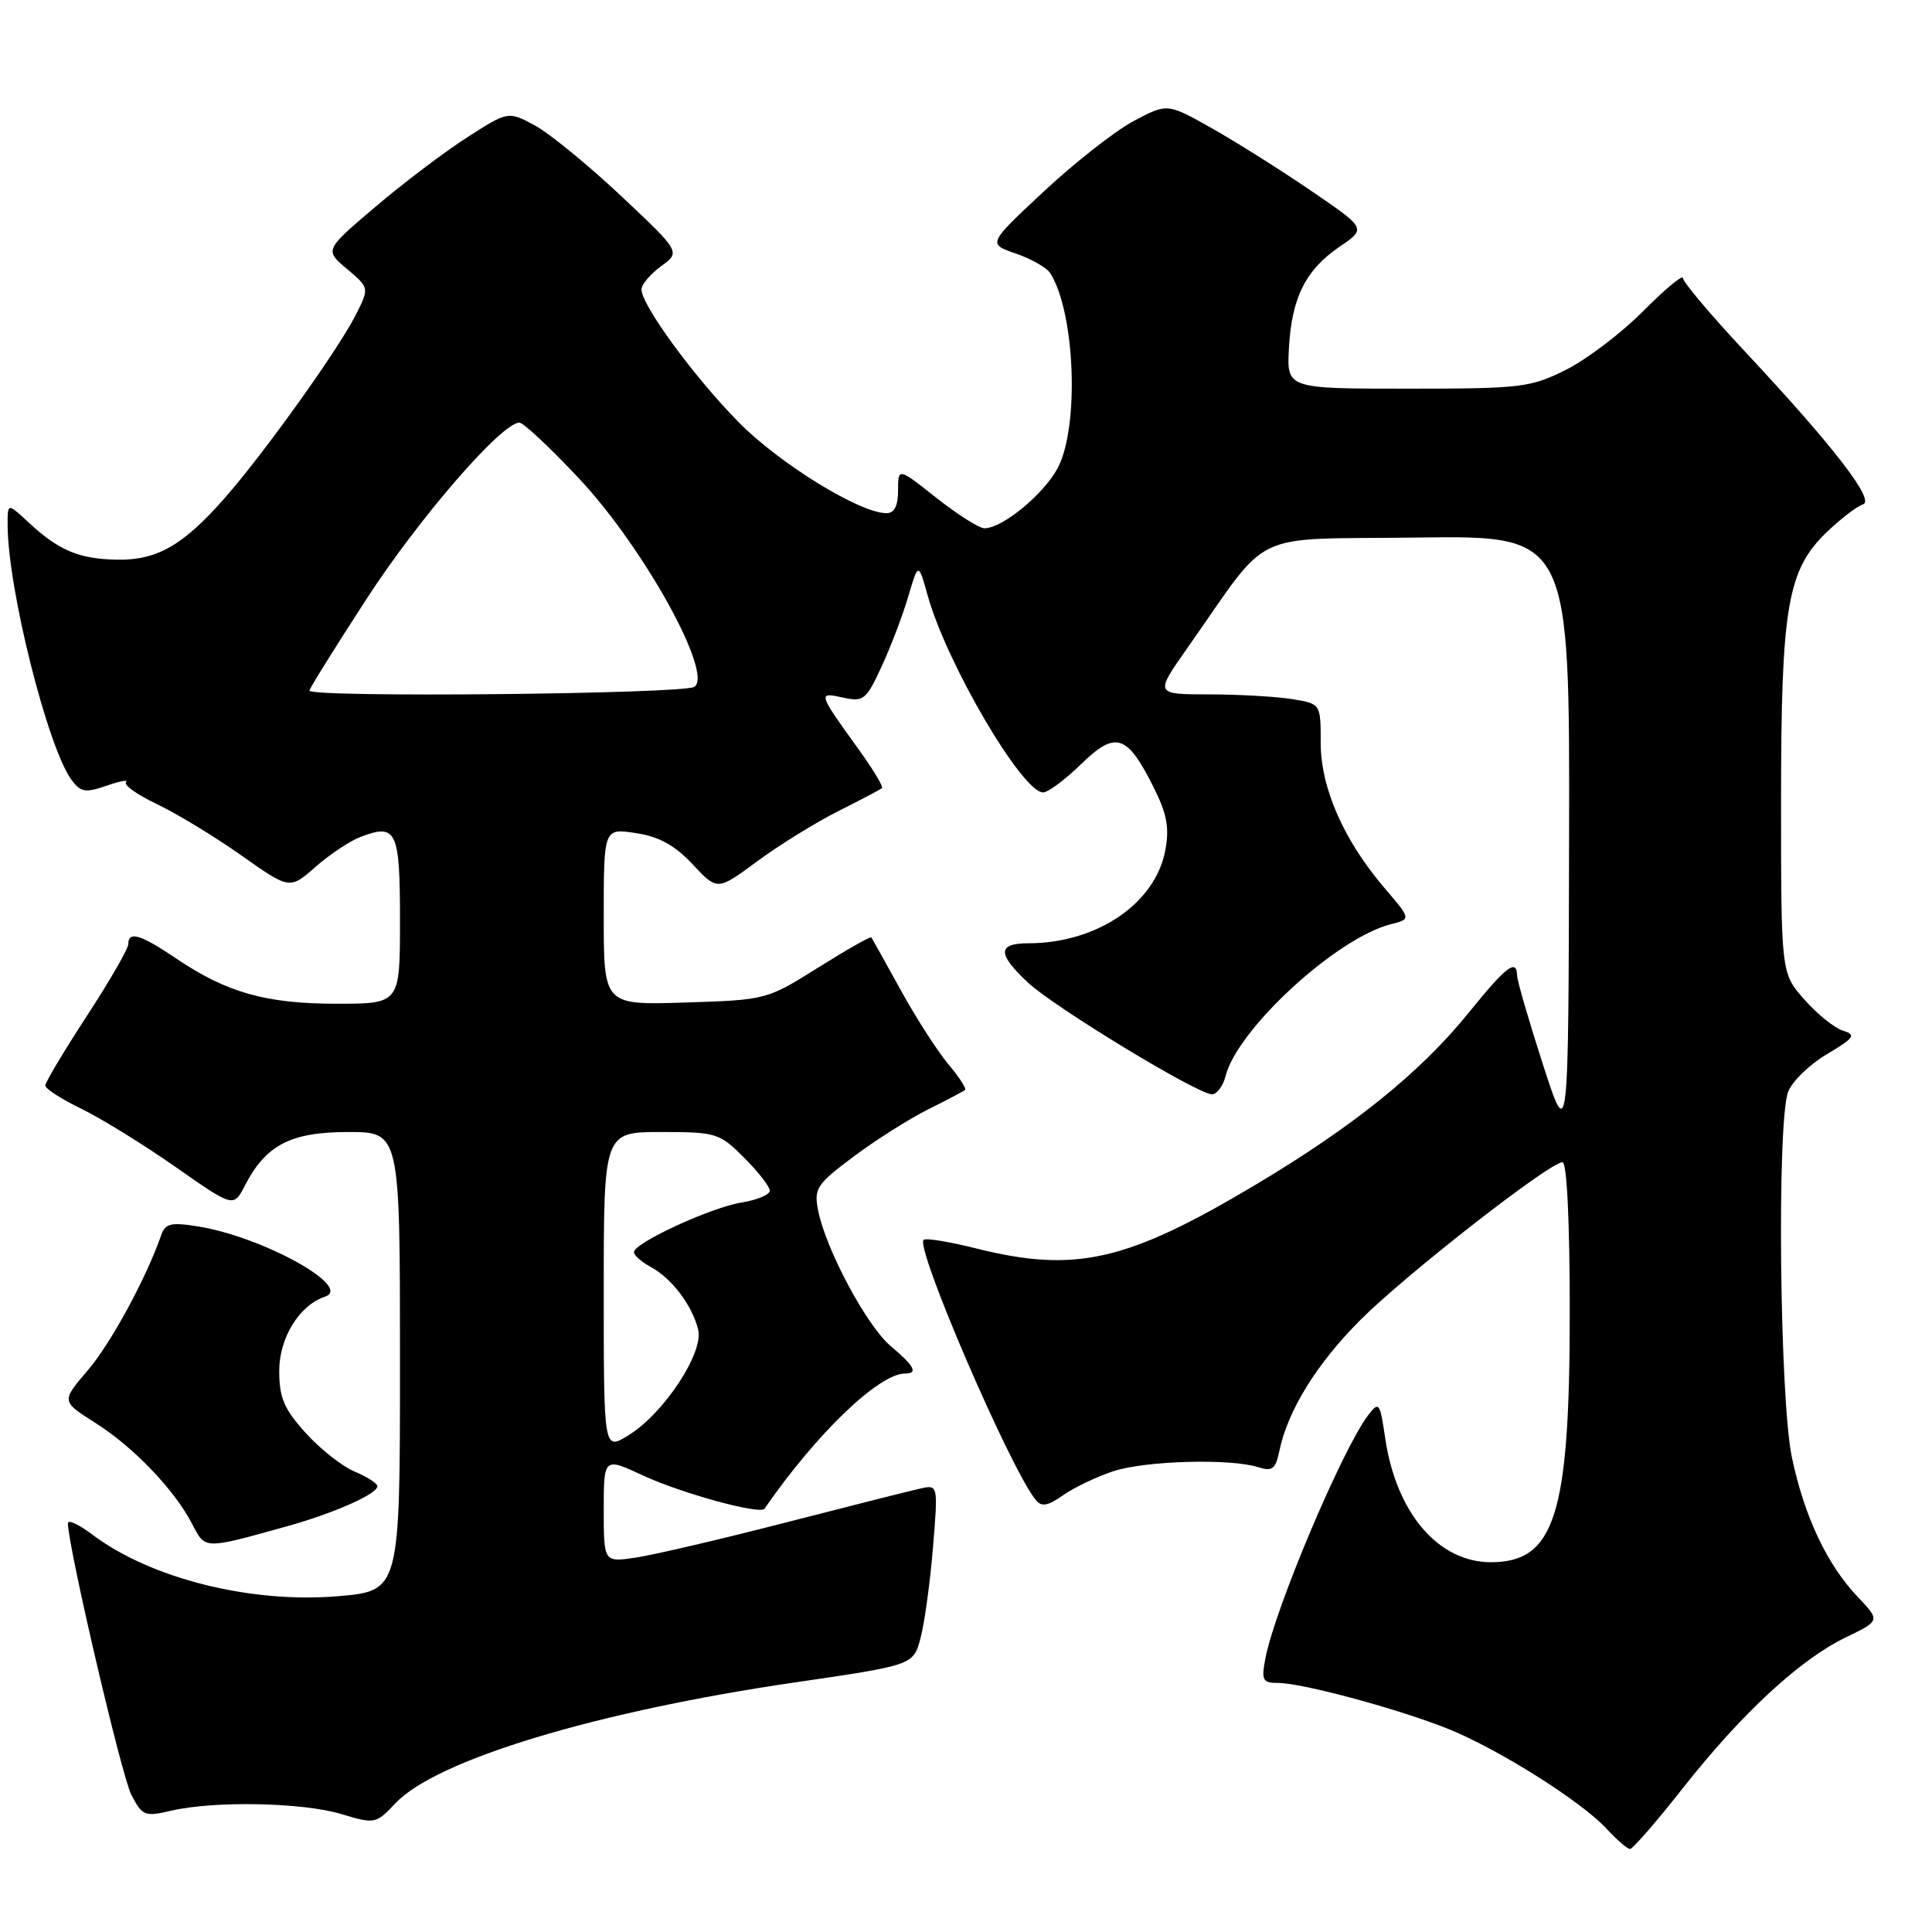 <?xml version="1.0" encoding="UTF-8" standalone="no"?>
<!DOCTYPE svg PUBLIC "-//W3C//DTD SVG 1.1//EN" "http://www.w3.org/Graphics/SVG/1.1/DTD/svg11.dtd" >
<svg xmlns="http://www.w3.org/2000/svg" xmlns:xlink="http://www.w3.org/1999/xlink" version="1.1" viewBox="0 0 256 256">
 <g >
 <path fill="currentColor"
d=" M 222.96 236.97 C 230.77 227.05 238.48 219.91 244.54 216.98 C 249.15 214.75 249.15 214.75 246.18 211.62 C 242.09 207.32 239.11 201.01 237.44 193.14 C 235.81 185.45 235.43 148.63 236.94 144.66 C 237.46 143.30 239.76 141.06 242.05 139.70 C 245.75 137.49 245.99 137.13 244.18 136.56 C 243.05 136.20 240.75 134.34 239.06 132.42 C 236.00 128.93 236.00 128.93 236.00 106.15 C 236.00 80.21 236.83 75.45 242.22 70.35 C 244.03 68.64 246.11 67.06 246.85 66.84 C 248.52 66.34 242.96 59.14 231.28 46.65 C 226.73 41.78 223.00 37.37 223.00 36.85 C 223.00 36.34 220.64 38.29 217.75 41.21 C 214.86 44.12 210.25 47.62 207.50 49.00 C 202.79 51.35 201.57 51.50 186.50 51.50 C 170.50 51.50 170.50 51.50 170.79 46.12 C 171.16 39.43 173.00 35.75 177.53 32.67 C 181.05 30.28 181.05 30.28 173.77 25.31 C 169.77 22.57 163.84 18.84 160.59 17.00 C 154.68 13.67 154.68 13.67 150.23 16.03 C 147.78 17.33 142.43 21.53 138.33 25.35 C 130.87 32.31 130.87 32.31 134.59 33.59 C 136.63 34.29 138.68 35.46 139.15 36.18 C 142.46 41.34 143.05 56.55 140.15 62.02 C 138.30 65.50 132.82 70.00 130.44 70.00 C 129.75 70.00 126.89 68.19 124.09 65.98 C 119.00 61.95 119.00 61.95 119.00 64.98 C 119.00 67.02 118.51 68.00 117.47 68.00 C 113.92 68.00 103.19 61.38 97.80 55.87 C 91.86 49.81 85.00 40.41 85.00 38.35 C 85.00 37.70 86.17 36.32 87.59 35.28 C 90.19 33.39 90.19 33.39 82.27 25.94 C 77.92 21.85 72.78 17.65 70.85 16.61 C 67.33 14.72 67.33 14.72 61.92 18.19 C 58.94 20.10 53.46 24.24 49.75 27.40 C 43.00 33.13 43.00 33.13 45.98 35.64 C 48.96 38.15 48.96 38.15 47.09 41.82 C 44.71 46.48 34.95 60.11 29.77 66.00 C 24.25 72.28 20.77 74.27 15.46 74.16 C 10.44 74.06 7.74 72.92 3.75 69.19 C 1.00 66.63 1.00 66.63 1.01 69.56 C 1.03 78.01 6.33 99.11 9.50 103.37 C 10.70 104.98 11.33 105.08 14.12 104.11 C 15.90 103.49 17.06 103.28 16.70 103.64 C 16.34 104.00 18.17 105.30 20.77 106.54 C 23.37 107.77 28.40 110.82 31.94 113.32 C 38.39 117.87 38.39 117.87 41.80 114.87 C 43.68 113.22 46.37 111.43 47.78 110.89 C 52.55 109.08 53.00 110.03 53.00 121.97 C 53.00 133.00 53.00 133.00 44.63 133.00 C 35.25 133.00 30.07 131.54 23.37 127.02 C 18.62 123.81 17.00 123.32 17.00 125.10 C 17.00 125.70 14.53 129.99 11.50 134.63 C 8.48 139.27 6.00 143.41 6.00 143.84 C 6.00 144.26 8.14 145.64 10.75 146.90 C 13.36 148.17 18.98 151.63 23.22 154.60 C 30.95 160.01 30.95 160.01 32.45 157.09 C 35.24 151.70 38.52 150.00 46.13 150.00 C 53.00 150.00 53.00 150.00 53.00 180.41 C 53.00 210.82 53.00 210.82 44.71 211.51 C 33.18 212.47 19.92 209.14 12.25 203.35 C 10.46 202.00 9.00 201.32 9.00 201.84 C 9.00 204.87 16.11 235.32 17.40 237.81 C 18.86 240.63 19.17 240.75 22.72 239.92 C 28.43 238.60 40.11 238.83 45.22 240.37 C 49.68 241.71 49.81 241.68 52.41 238.93 C 57.82 233.19 79.02 226.78 105.26 222.94 C 121.02 220.64 121.02 220.64 121.97 217.07 C 122.50 215.11 123.24 209.72 123.62 205.10 C 124.31 196.71 124.31 196.71 121.91 197.25 C 120.58 197.54 112.53 199.58 104.00 201.77 C 95.47 203.97 86.59 206.04 84.25 206.39 C 80.00 207.02 80.00 207.02 80.00 200.06 C 80.00 193.09 80.00 193.09 85.25 195.53 C 90.37 197.90 100.73 200.73 101.30 199.91 C 108.20 189.93 116.46 182.00 119.93 182.00 C 121.69 182.00 121.17 181.01 118.03 178.37 C 114.85 175.70 109.40 165.51 108.40 160.36 C 107.84 157.47 108.21 156.91 113.15 153.22 C 116.09 151.02 120.53 148.22 123.00 146.99 C 125.47 145.76 127.67 144.60 127.87 144.42 C 128.08 144.24 127.08 142.69 125.64 140.99 C 124.21 139.28 121.38 134.88 119.35 131.19 C 117.32 127.51 115.57 124.37 115.46 124.21 C 115.34 124.05 112.17 125.85 108.41 128.21 C 101.60 132.48 101.52 132.50 90.78 132.84 C 80.00 133.18 80.00 133.18 80.00 121.46 C 80.00 109.74 80.00 109.74 84.25 110.39 C 87.33 110.85 89.41 112.00 91.78 114.53 C 95.05 118.03 95.05 118.03 100.32 114.14 C 103.21 112.00 108.04 109.01 111.04 107.50 C 114.04 105.99 116.67 104.61 116.87 104.43 C 117.07 104.24 115.68 101.94 113.78 99.30 C 108.36 91.78 108.33 91.69 111.69 92.43 C 114.43 93.03 114.77 92.76 116.83 88.29 C 118.05 85.65 119.64 81.47 120.36 79.00 C 121.69 74.50 121.69 74.50 122.94 78.97 C 125.46 87.96 135.46 105.00 138.21 105.00 C 138.87 105.00 141.13 103.32 143.23 101.27 C 147.81 96.81 149.32 97.27 152.81 104.22 C 154.63 107.83 154.97 109.65 154.41 112.66 C 153.09 119.73 145.35 124.98 136.25 124.99 C 132.15 125.00 132.14 126.39 136.20 130.19 C 139.74 133.49 158.69 145.00 160.59 145.00 C 161.25 145.00 162.05 143.92 162.39 142.60 C 163.95 136.36 177.12 124.26 184.31 122.46 C 186.98 121.79 186.98 121.79 183.49 117.71 C 178.07 111.38 175.00 104.42 175.00 98.43 C 175.00 93.26 175.00 93.26 171.25 92.64 C 169.19 92.30 164.24 92.02 160.26 92.01 C 153.02 92.00 153.02 92.00 157.26 85.97 C 168.63 69.82 165.07 71.53 187.80 71.23 C 208.00 70.96 208.00 70.96 207.91 111.23 C 207.83 151.50 207.83 151.50 204.43 141.00 C 202.57 135.22 201.03 129.94 201.02 129.25 C 200.98 126.98 199.55 128.07 194.70 134.08 C 188.30 142.03 179.39 149.23 166.31 157.02 C 149.27 167.18 142.48 168.72 129.25 165.40 C 125.74 164.52 122.65 164.02 122.38 164.29 C 121.28 165.39 133.85 194.55 137.23 198.74 C 138.00 199.70 138.81 199.57 140.86 198.13 C 142.31 197.11 145.30 195.68 147.50 194.95 C 151.74 193.55 163.01 193.23 166.72 194.41 C 168.58 195.00 169.02 194.67 169.51 192.31 C 170.61 186.93 174.45 180.71 180.27 174.89 C 186.30 168.86 205.34 154.00 207.04 154.00 C 207.62 154.00 208.00 161.86 208.00 173.82 C 208.00 200.76 206.03 207.01 197.53 207.00 C 190.55 206.99 184.98 200.43 183.54 190.52 C 182.85 185.82 182.72 185.65 181.29 187.52 C 177.89 191.96 168.91 213.20 167.67 219.75 C 167.12 222.65 167.30 223.00 169.34 223.00 C 172.58 223.00 185.50 226.50 192.00 229.13 C 198.68 231.84 209.62 238.75 212.92 242.36 C 214.26 243.81 215.64 245.00 215.99 245.00 C 216.35 245.00 219.48 241.39 222.96 236.97 Z  M 38.00 202.25 C 44.25 200.51 50.00 197.96 50.00 196.94 C 50.00 196.55 48.65 195.69 47.01 195.00 C 45.37 194.32 42.44 192.02 40.51 189.88 C 37.63 186.69 37.00 185.21 37.00 181.64 C 37.00 177.27 39.66 172.95 43.07 171.81 C 46.83 170.54 34.79 163.88 26.25 162.51 C 22.66 161.93 21.90 162.11 21.36 163.66 C 19.37 169.39 14.67 178.03 11.62 181.59 C 8.12 185.68 8.12 185.68 12.59 188.51 C 17.67 191.71 23.13 197.41 25.47 201.95 C 27.22 205.33 26.97 205.32 38.00 202.25 Z  M 80.00 171.10 C 80.00 150.00 80.00 150.00 87.60 150.00 C 94.91 150.00 95.33 150.13 98.60 153.40 C 100.47 155.27 102.00 157.24 102.00 157.77 C 102.00 158.31 100.31 159.01 98.25 159.34 C 94.21 159.99 84.00 164.70 84.00 165.92 C 84.00 166.33 85.01 167.22 86.25 167.89 C 89.03 169.41 91.70 172.94 92.51 176.17 C 93.28 179.24 87.95 187.32 83.25 190.20 C 80.00 192.20 80.00 192.20 80.00 171.10 Z  M 41.00 91.51 C 41.00 91.24 44.41 85.77 48.57 79.36 C 55.54 68.62 66.48 56.00 68.82 56.00 C 69.36 56.00 72.97 59.39 76.84 63.53 C 85.36 72.66 94.58 89.35 92.00 91.01 C 90.50 91.97 41.00 92.46 41.00 91.51 Z "/>
</g>
</svg>